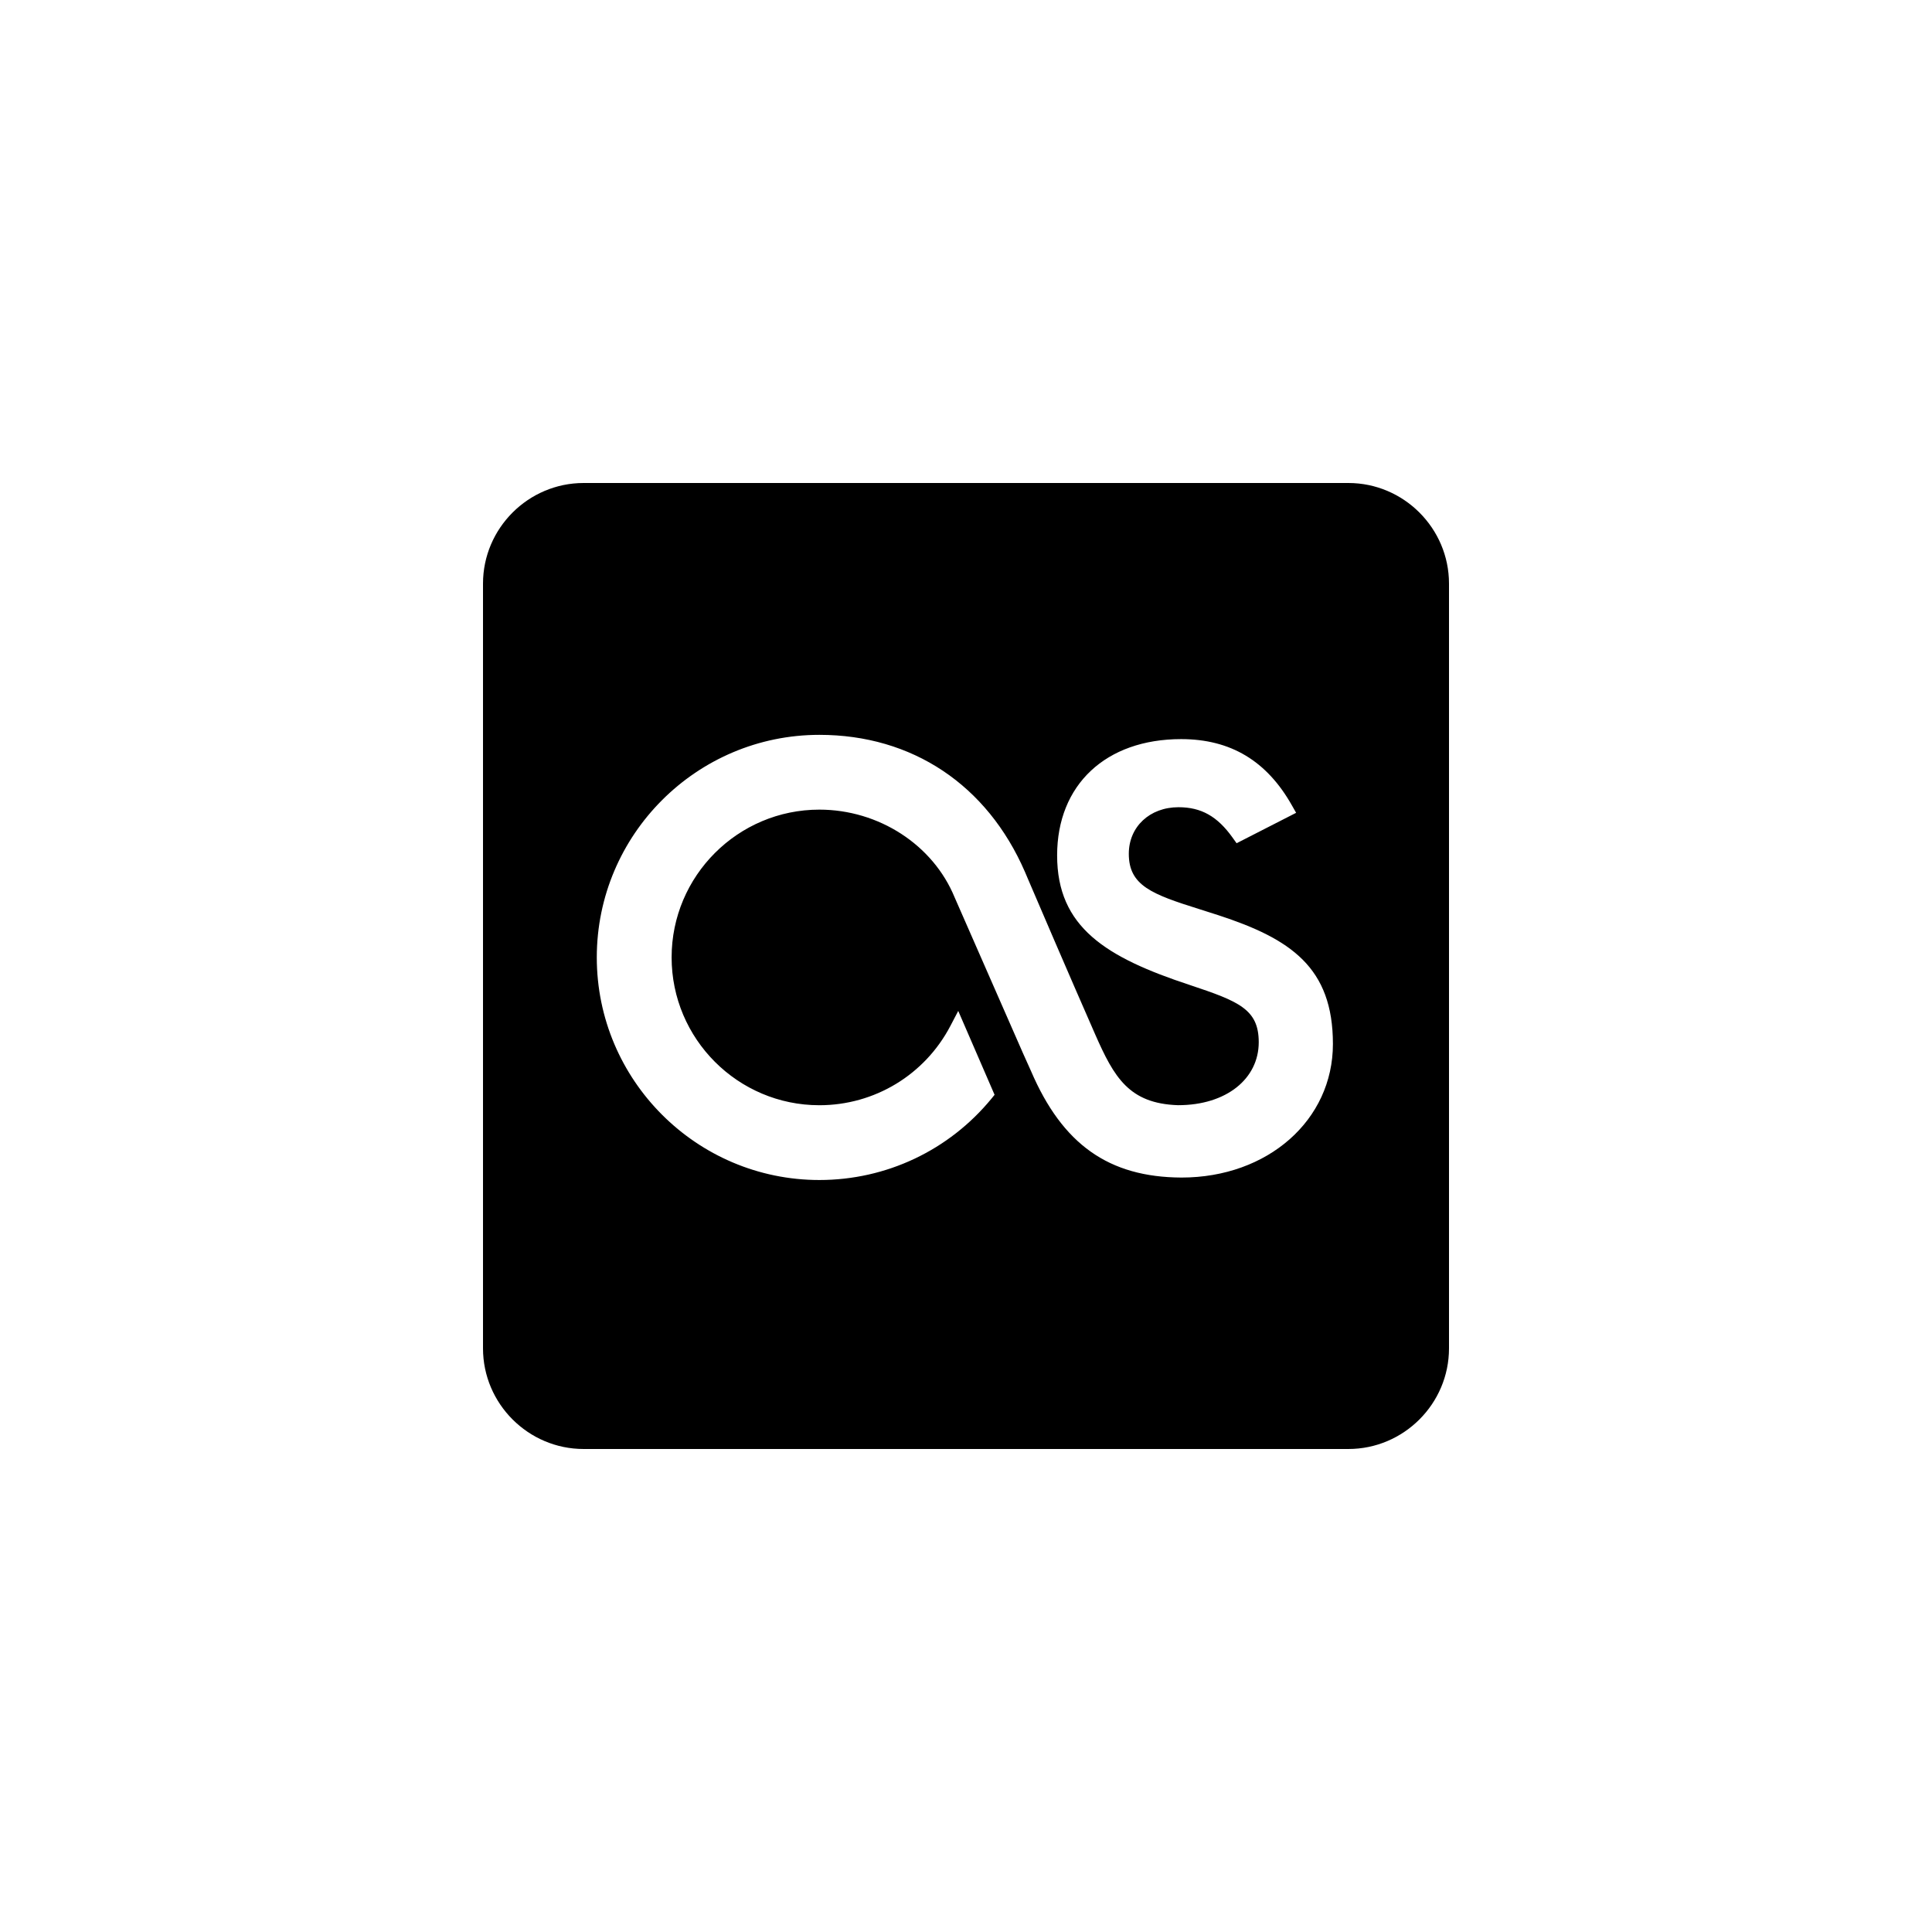 <?xml version="1.0" encoding="utf-8"?>
<!-- Generator: Adobe Illustrator 19.1.0, SVG Export Plug-In . SVG Version: 6.00 Build 0)  -->
<svg version="1.1" id="Layer_1" xmlns="http://www.w3.org/2000/svg" xmlns:xlink="http://www.w3.org/1999/xlink" x="0px" y="0px"
	 viewBox="0 0 48 48" style="enable-background:new 0 0 48 48;" xml:space="preserve">
<style type="text/css">
	.st0{opacity:0.3;}
	.st1{opacity:0.5;}
</style>
<g id="last-fm">
	<path d="M33.5,12h-19c-1.375,0-2.5,1.125-2.5,2.5v19c0,1.375,1.125,2.5,2.5,2.5h19c1.375,0,2.5-1.125,2.5-2.5v-19
		C36,13.125,34.875,12,33.5,12z M29.354,29.256c-1.807-0.008-2.957-0.823-3.739-2.646l-0.196-0.436l-1.702-3.88
		c-0.536-1.305-1.885-2.179-3.36-2.179c-2.024,0-3.671,1.646-3.671,3.671c0,2.025,1.647,3.673,3.671,3.673
		c1.372,0,2.62-0.756,3.256-1.972l0.194-0.371L24.71,27.2l-0.077,0.095c-1.055,1.285-2.613,2.022-4.276,2.022
		c-3.049,0-5.53-2.482-5.53-5.53s2.481-5.53,5.53-5.53c2.307,0,4.17,1.242,5.109,3.408l0.073,0.172
		c0.24,0.561,0.997,2.328,1.671,3.863c0.469,1.066,0.84,1.717,2.056,1.758c0.001,0,0.003,0,0.005,0c1.2,0,2.002-0.658,2.002-1.564
		c0-0.819-0.493-1.016-1.709-1.421c-2.09-0.688-3.3-1.437-3.3-3.221c0-1.755,1.21-2.889,3.081-2.889c1.228,0,2.129,0.54,2.754,1.65
		l0.103,0.181l-1.479,0.756l-0.101-0.141c-0.377-0.528-0.778-0.754-1.342-0.754c-0.716,0-1.235,0.486-1.235,1.157
		c0,0.79,0.571,1.005,1.761,1.378l0.461,0.147c1.804,0.589,2.849,1.301,2.849,3.2C33.116,27.829,31.499,29.256,29.354,29.256z"/>
</g>
</svg>
